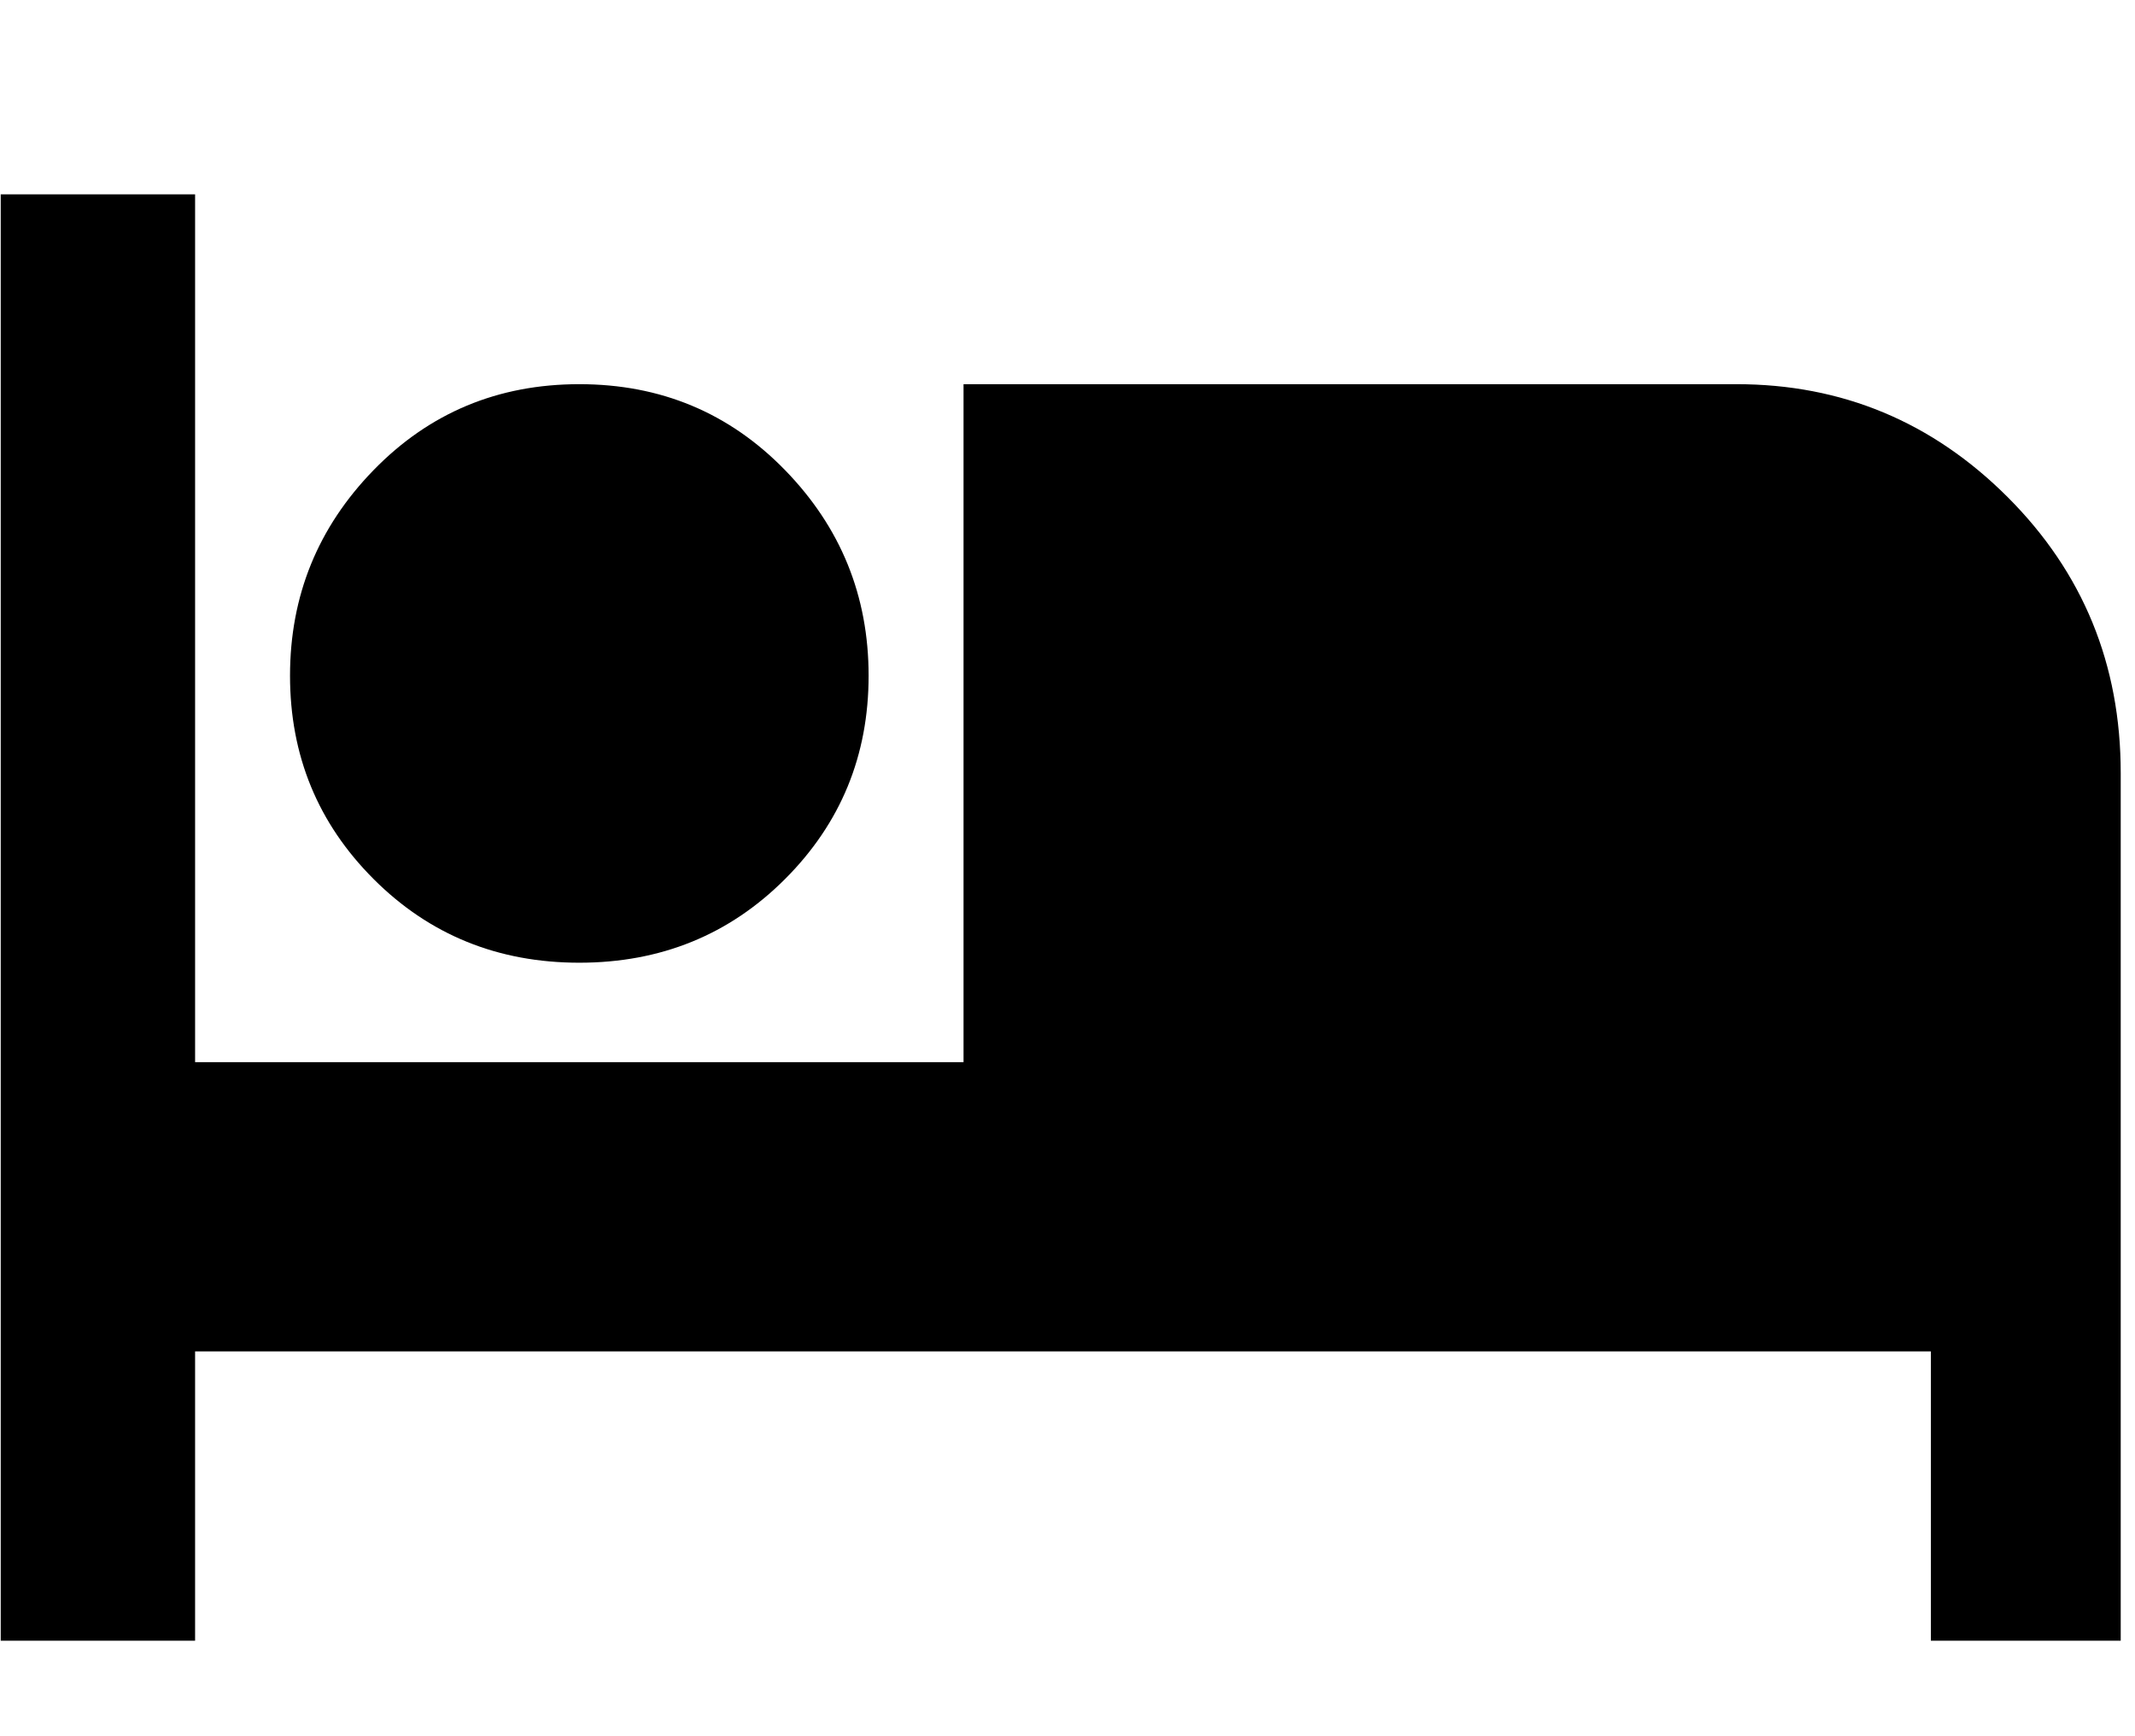 <svg xmlns="http://www.w3.org/2000/svg" width="1.23em" height="1em" viewBox="0 0 472 384"><path fill="currentColor" d="M128 213q-27 0-45.5-18.5t-18.5-45T82.5 104T128 85t45.5 19t18.5 45.5t-18.5 45T128 213M384 85q35 0 60 25t25 61v192h-42v-64H43v64H0V43h43v192h170V85z"/></svg>